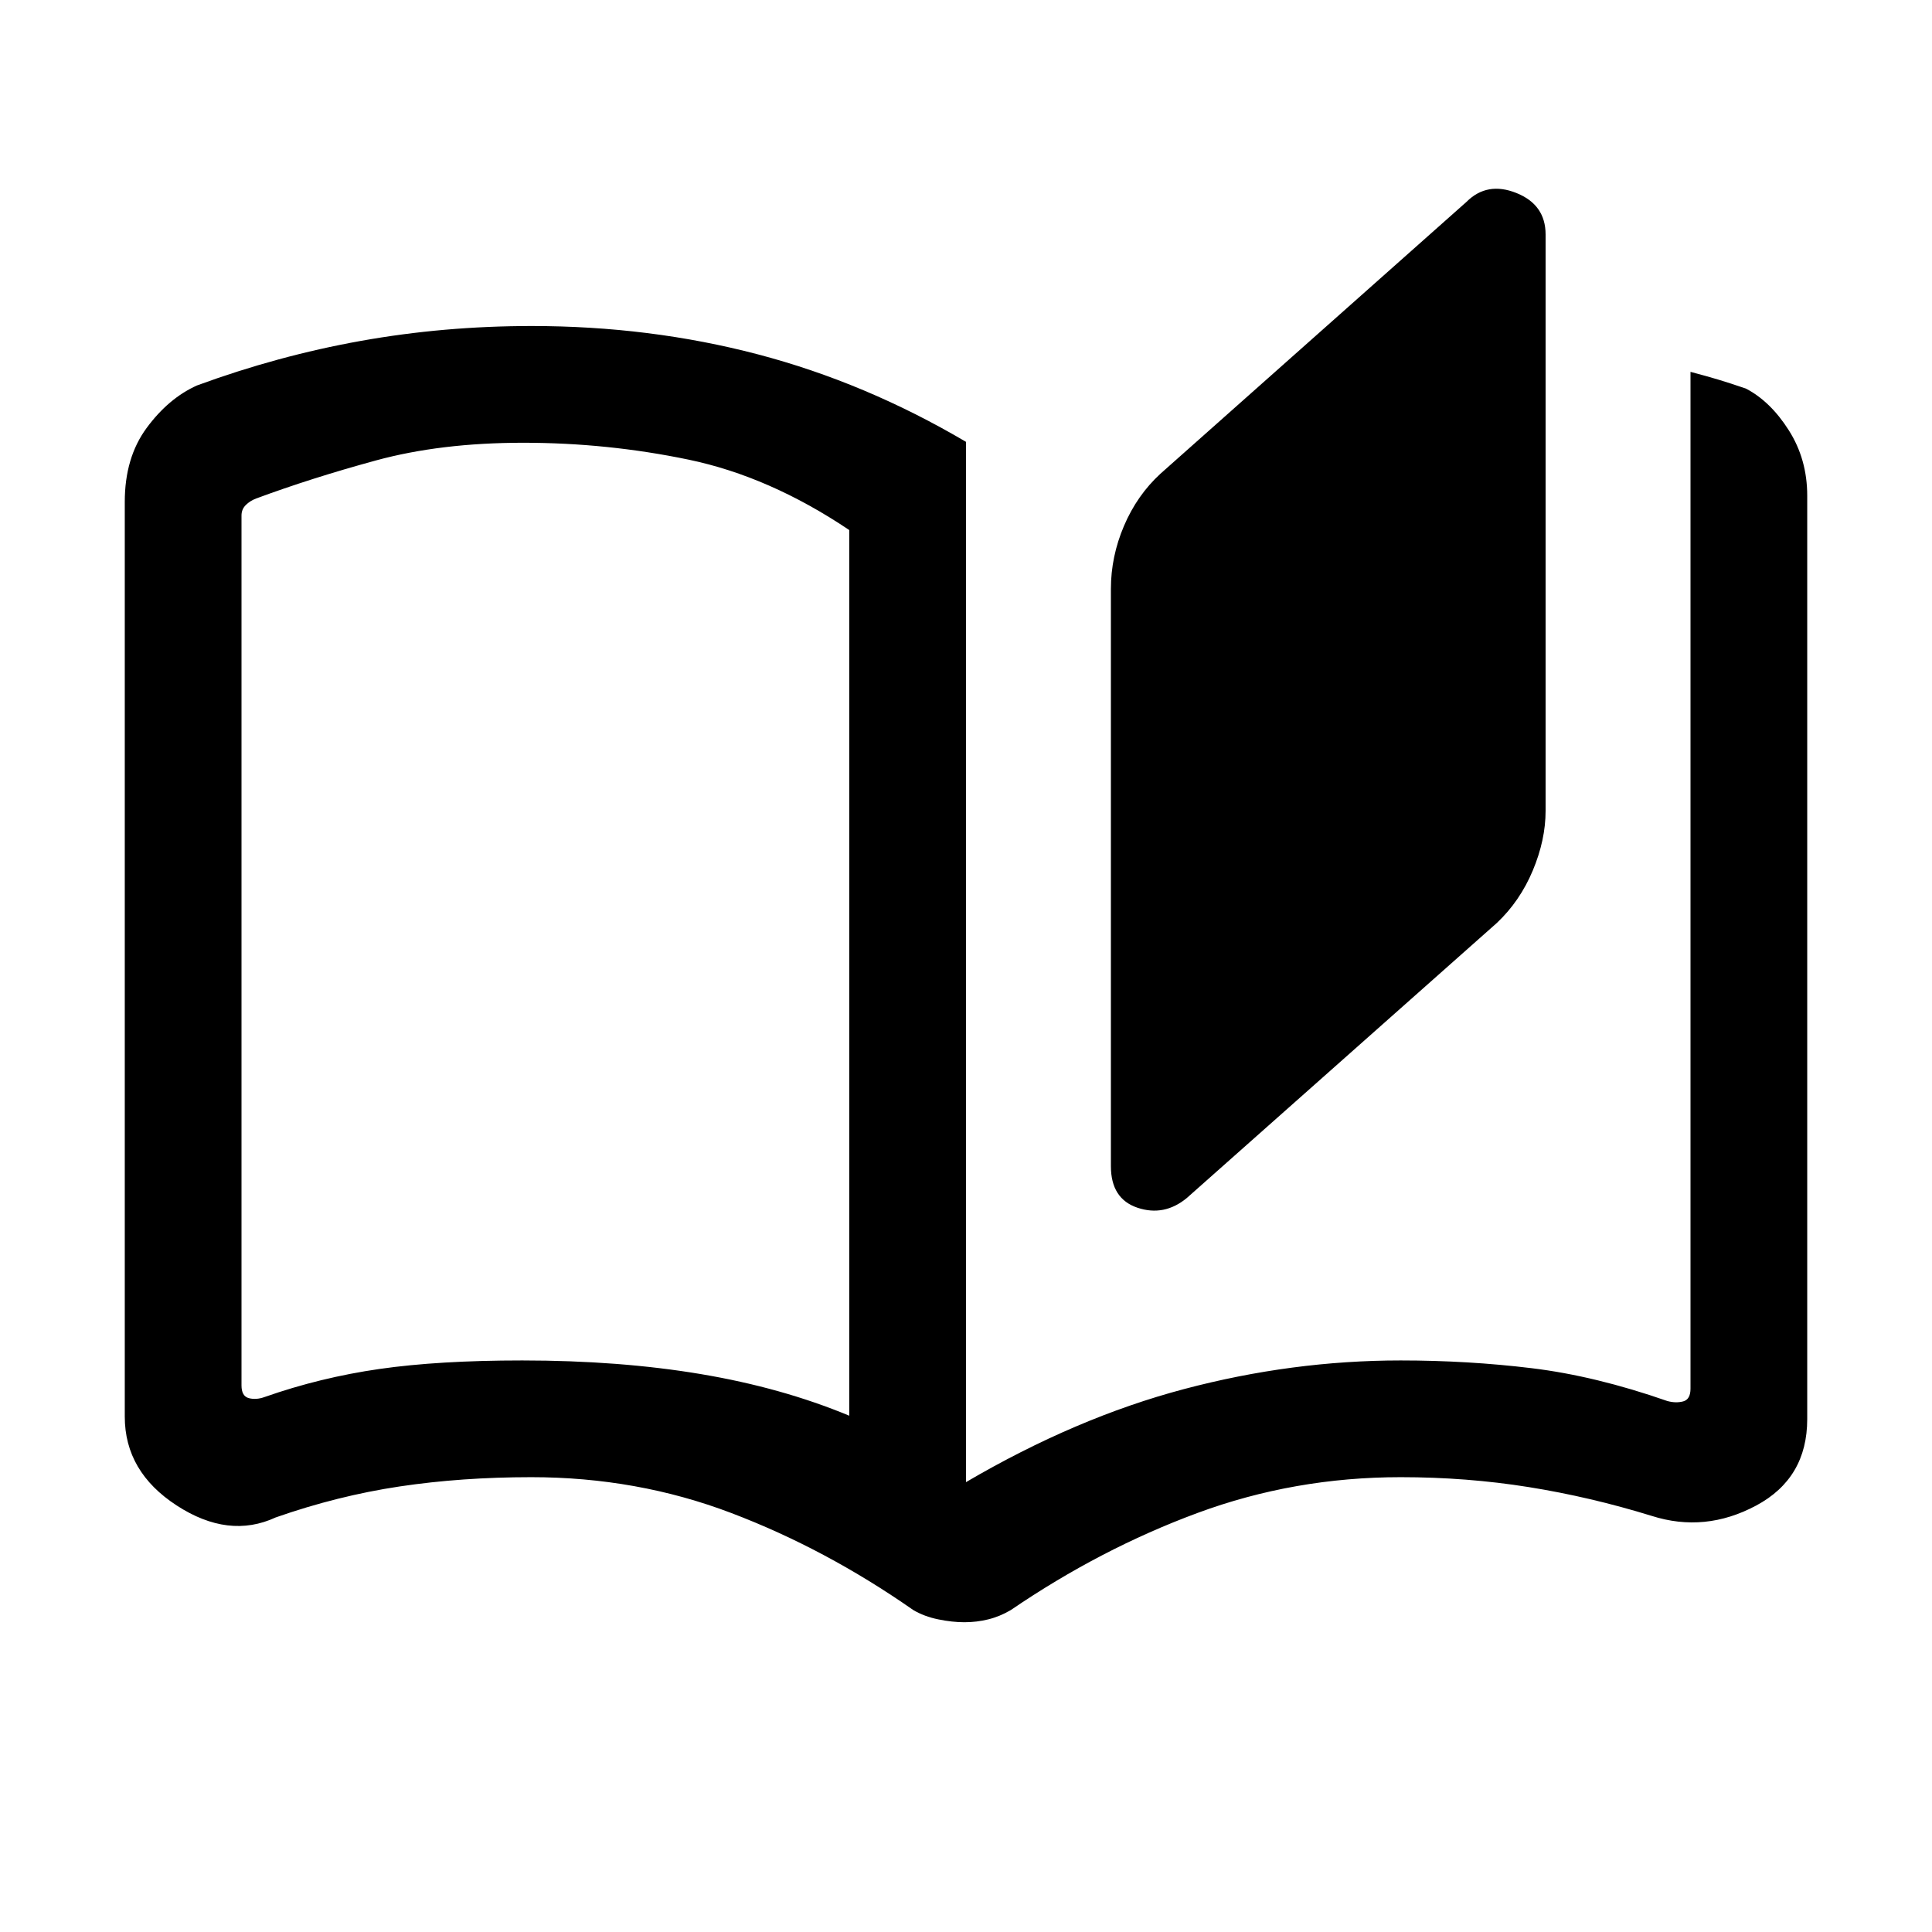 <svg xmlns="http://www.w3.org/2000/svg" height="20" viewBox="0 -960 960 960" width="20"><path d="M479.23-153.92q-6.08 0-13.04-1.43-6.96-1.42-12.42-4.65-43.54-30.39-90.39-48.19Q316.54-226 264-226q-34.61 0-65.42 4.61Q167.77-216.77 137-206q-23.38 10.84-49.19-5.93Q62-228.69 62-256.08v-454.53q0-21.98 10.85-36.72 10.84-14.74 25-21.13 40.24-14.77 81.47-22.15 41.22-7.39 84.92-7.39 58.64 0 112.2 14.04T480-740.45v516.91q54.62-32 108.31-46.23Q642-284 696-284q33.46 0 65.11 3.85 31.66 3.84 67.35 16.3 4.23 1.16 7.89.2 3.65-.97 3.65-6.35v-505.23q7.9 2.08 13.79 3.85 5.88 1.77 13.75 4.46 12.23 6.39 21.34 20.78 9.12 14.39 9.12 32.45v458.84q0 29.39-25.39 42.96-25.38 13.58-51.92 5.12-30.38-9.39-61.11-14.31T696-226q-52.92 0-101.04 17.81-48.11 17.8-92.65 48.19-5.46 3.23-11.23 4.65-5.77 1.43-11.85 1.43Zm110.46-210.77q-11.23 9.23-24.46 4.81Q552-364.31 552-380.54v-286.84q0-16.05 6.5-31.3t18.12-25.93l152.07-135.08q10.23-10.23 24.77-4.42 14.54 5.8 14.54 20.65v286.36q0 14.48-6.38 29.69t-17.85 26.03L589.69-364.69ZM422-256.54v-440.07q-39.61-26.62-79.92-35.01Q301.77-740 260-740q-41 0-73.27 8.81-32.27 8.81-59.42 18.88-3.08 1.16-5.19 3.27-2.12 2.12-2.12 5.19v432.23q0 5.39 3.65 6.35 3.66.96 7.89-.58 27.61-9.69 57.04-13.92Q218-284 259.5-284q48.35 0 88.69 6.77 40.35 6.77 73.81 20.69Zm0 0v-440.07 440.07Z"/></svg>
